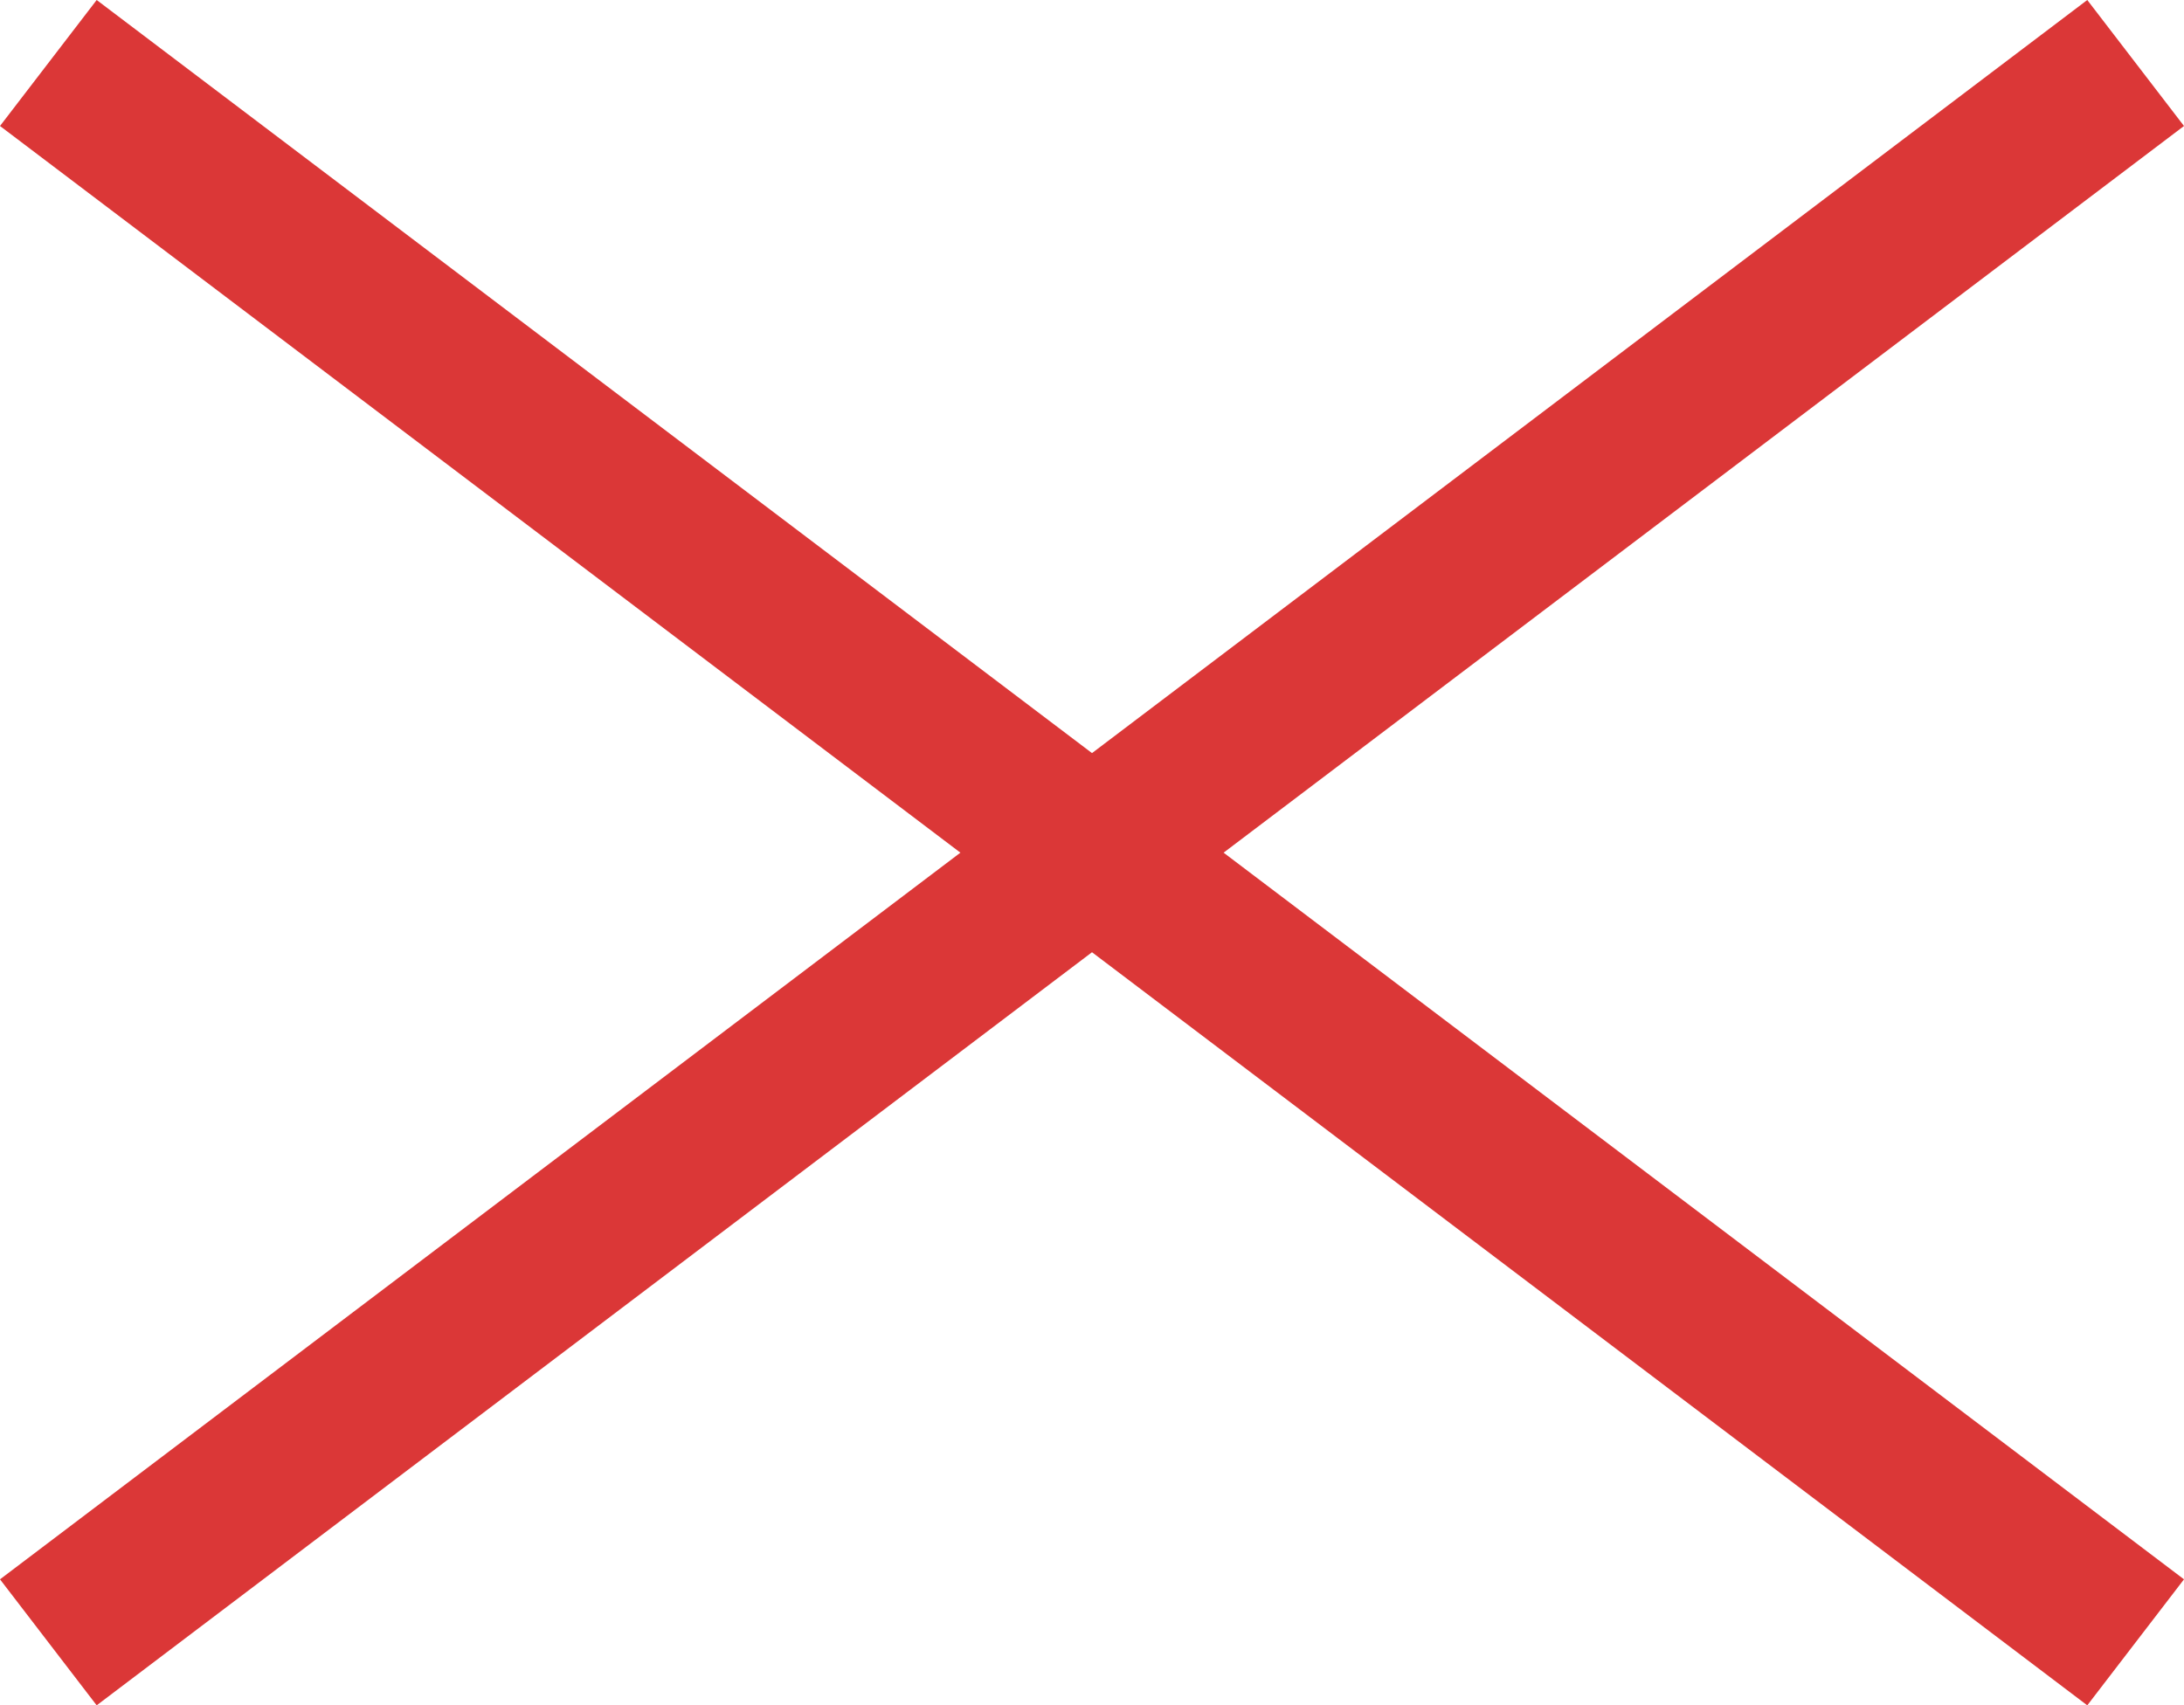 <?xml version="1.0" encoding="utf-8"?>
<!-- Generator: Adobe Illustrator 15.0.0, SVG Export Plug-In . SVG Version: 6.00 Build 0)  -->
<!DOCTYPE svg PUBLIC "-//W3C//DTD SVG 1.1//EN" "http://www.w3.org/Graphics/SVG/1.1/DTD/svg11.dtd">
<svg version="1.1" id="Layer_2_copy" xmlns="http://www.w3.org/2000/svg" xmlns:xlink="http://www.w3.org/1999/xlink" x="0px"
	 y="0px" width="105px" height="82px" viewBox="10.129 16.428 105 82" enable-background="new 10.129 16.428 105 82"
	 xml:space="preserve">
<polygon fill="#DB3737" points="14.777,98.428 10.129,92.369 56.302,57.428 10.129,22.486 14.777,16.428 62.629,52.64 
	110.479,16.428 115.129,22.486 68.956,57.428 115.129,92.369 110.479,98.428 62.629,62.216 "/>
</svg>
